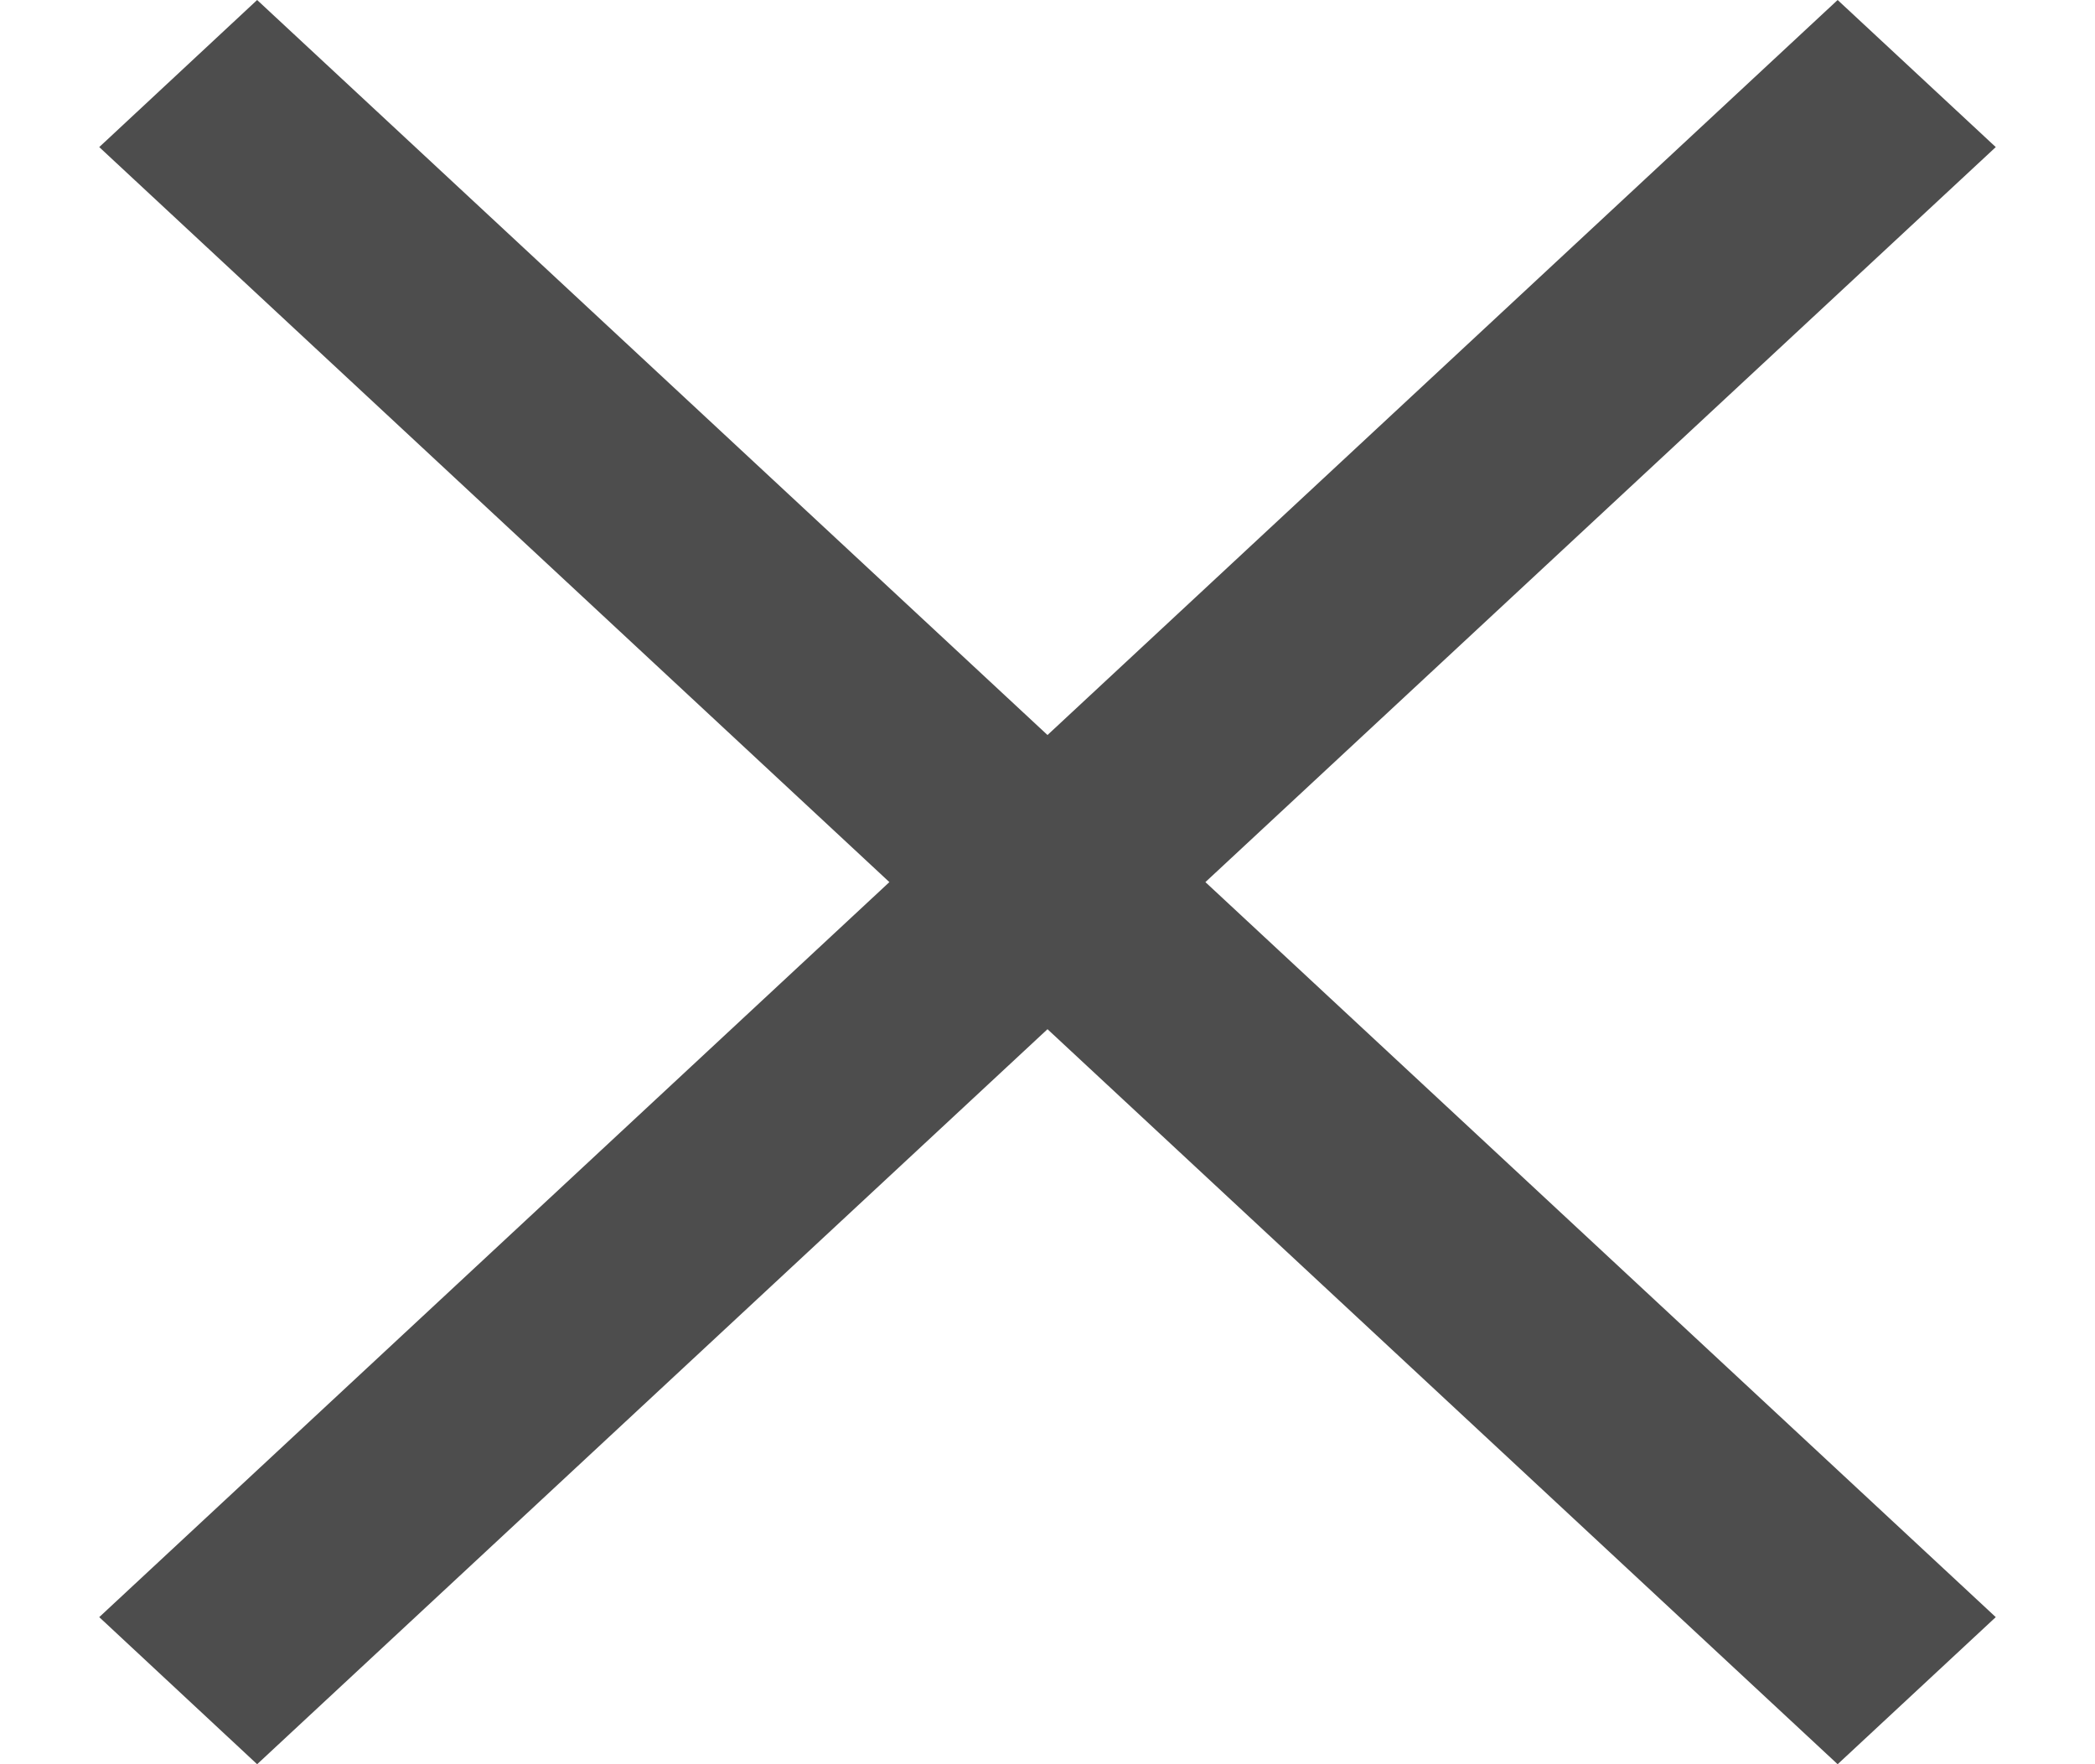 <svg xmlns="http://www.w3.org/2000/svg" width="19" height="16" viewBox="0 0 19 16">
    <path fill="#4D4D4D" fill-rule="evenodd" d="M16.666 0L9.5 6.666 2.332 0 .9 1.334 8.066 8 .9 14.666 2.332 16 9.5 9.334 16.666 16l1.434-1.334L10.932 8 18.1 1.334z"/>
</svg>
